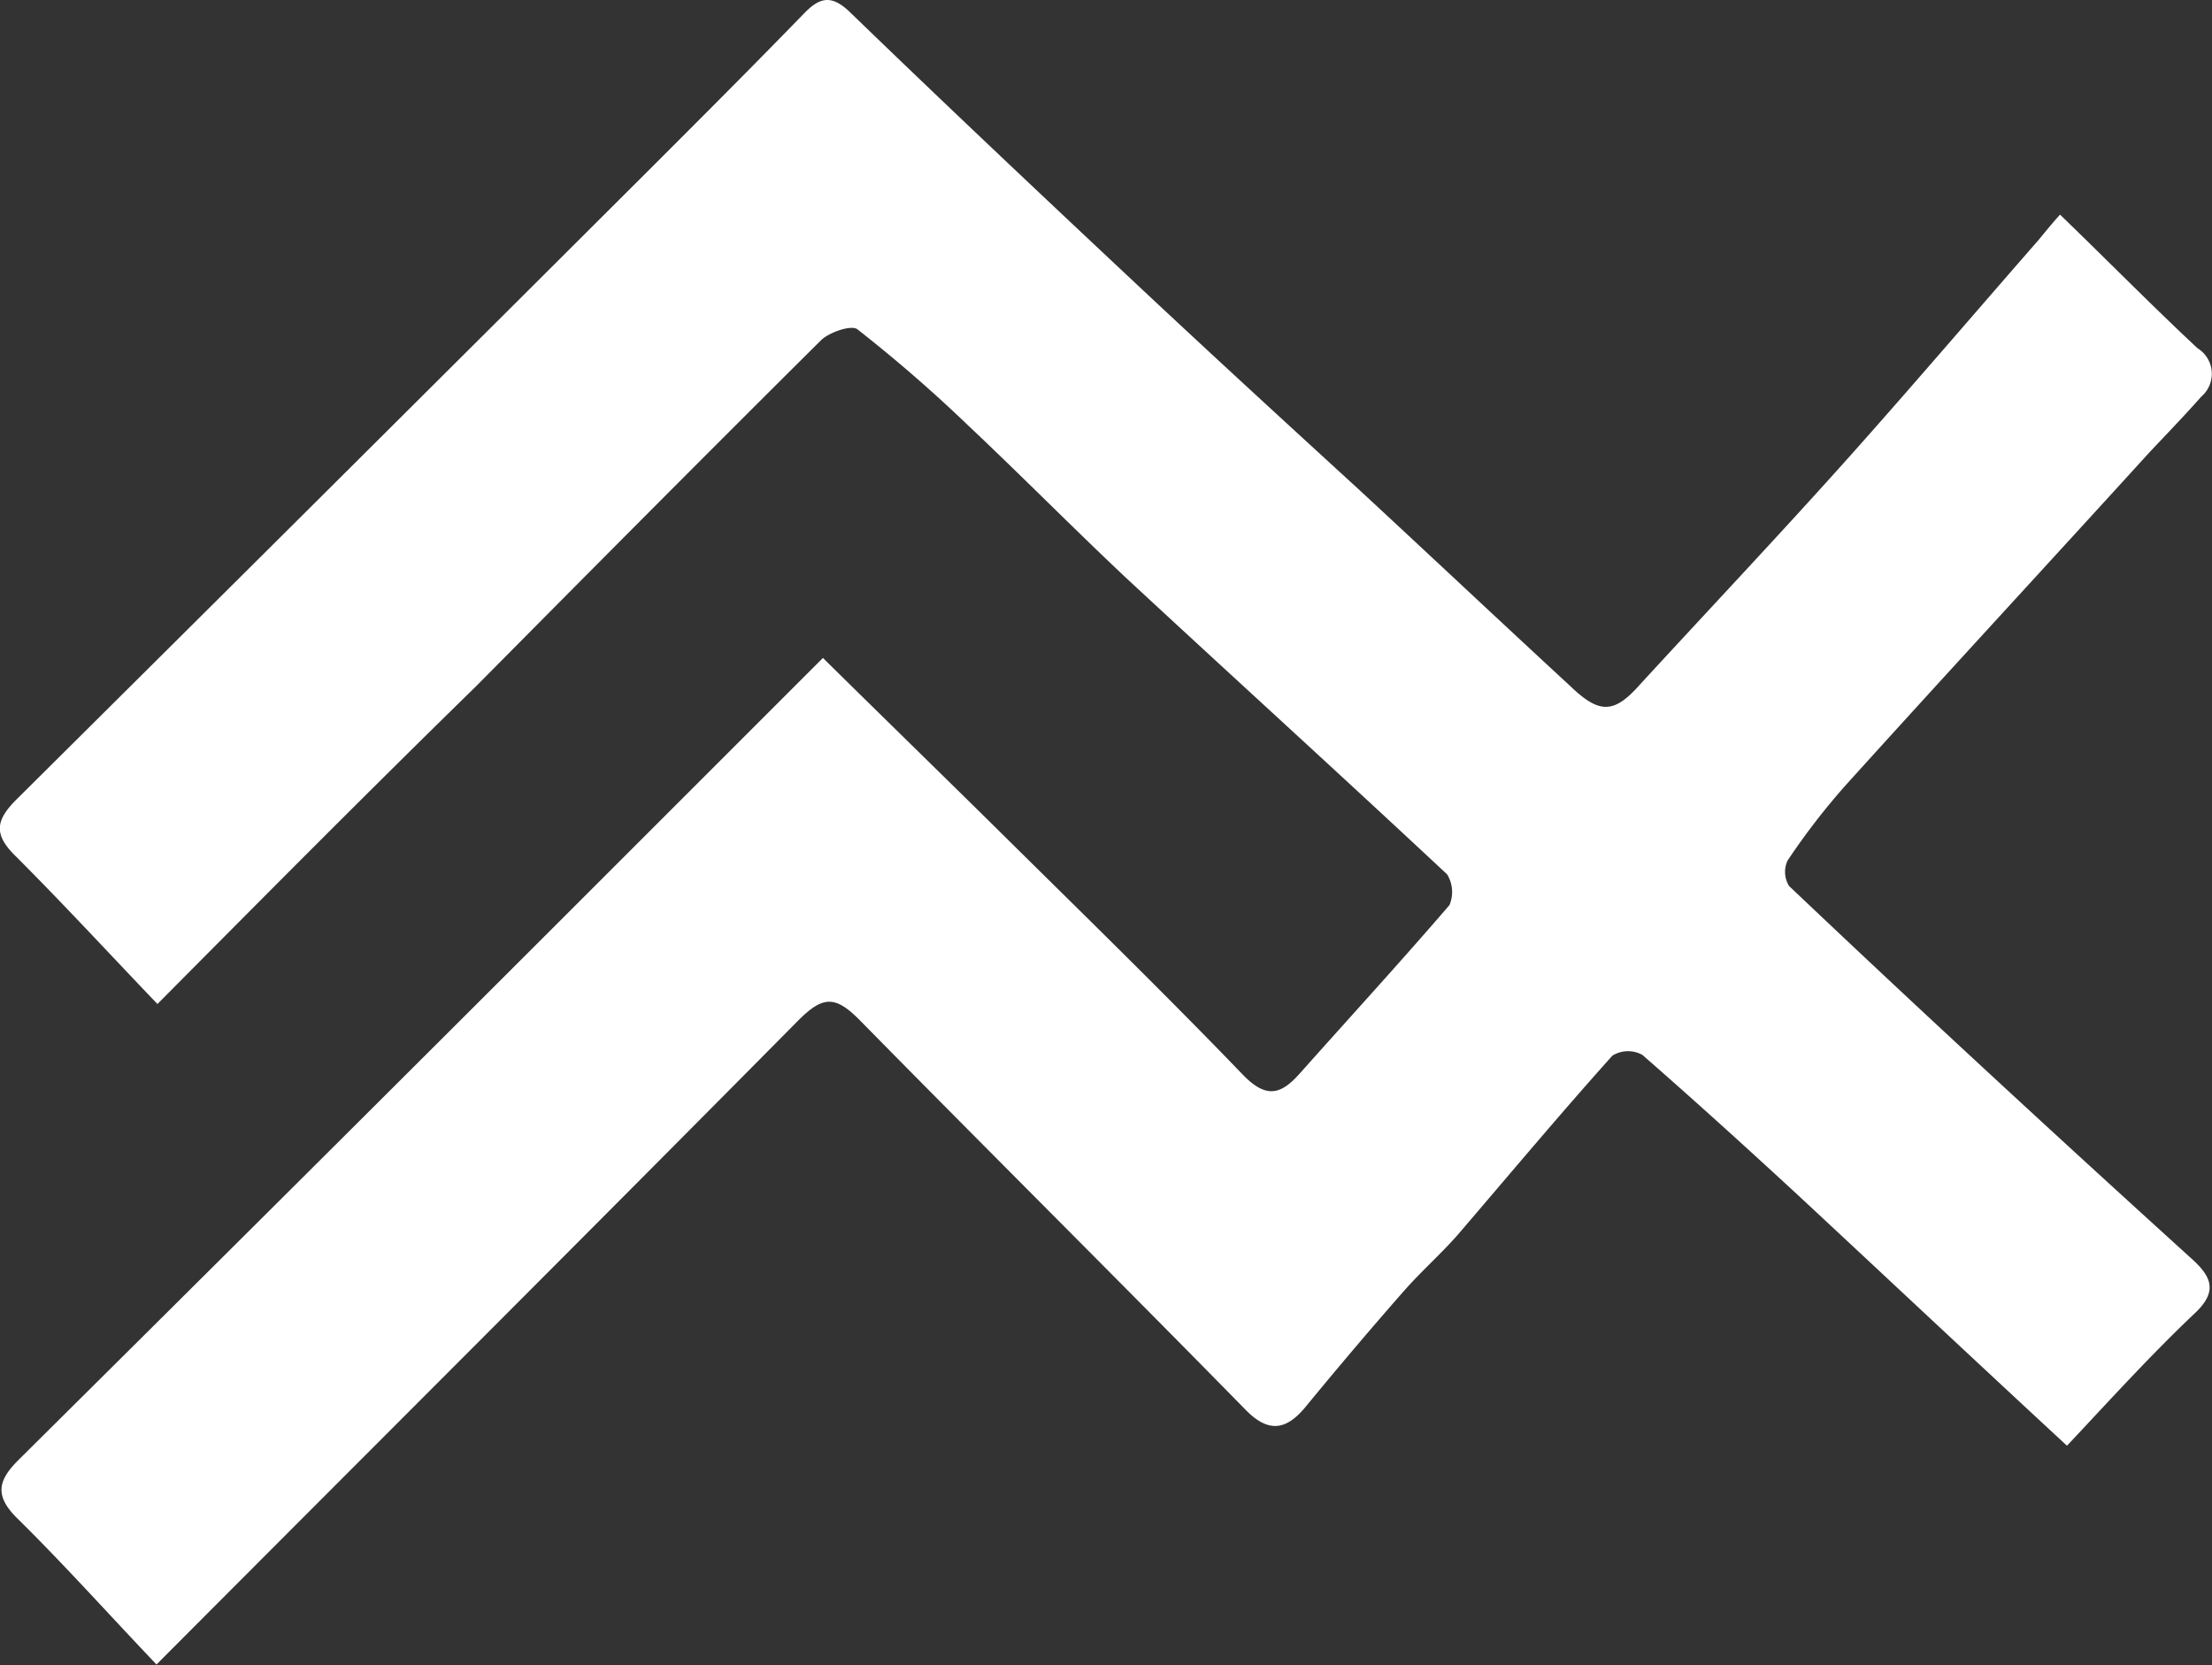 <svg xmlns="http://www.w3.org/2000/svg" width="23.659" height="17.811" viewBox="0 0 23.659 17.811">
  <rect x="0" y="0" width="23.659" height="17.811" fill="#333333" stroke="none"/>
  <path id="rkh-0۱" d="M169.181,97.868c-.526-.55-1.018-1.084-1.528-1.593-.222-.222-.2-.37.008-.583q3.412-3.388,6.808-6.776c.542-.542,1.084-1.084,1.618-1.634.172-.181.3-.222.509-.016,1.01.977,2.029,1.938,3.055,2.9.788.739,1.585,1.47,2.382,2.2.756.7,1.5,1.4,2.258,2.1.312.3.468.3.747-.016.747-.813,1.5-1.61,2.234-2.431.682-.764,1.347-1.544,2.029-2.324.082-.1.164-.2.23-.271.517.5.986.977,1.47,1.429a.321.321,0,0,1,.041.517c-.181.205-.37.4-.558.6-1.084,1.191-2.176,2.373-3.252,3.564a7.44,7.44,0,0,0-.616.8.288.288,0,0,0,.016.271c.649.616,1.306,1.232,1.963,1.84.78.723,1.569,1.445,2.357,2.16.205.189.263.345.016.575-.468.443-.9.92-1.363,1.413-.994-.92-1.938-1.807-2.883-2.686-.542-.5-1.092-1-1.659-1.495a.318.318,0,0,0-.32.008c-.567.632-1.109,1.281-1.659,1.922-.181.205-.386.386-.567.591-.361.411-.715.829-1.059,1.248-.205.246-.394.279-.641.025-1.372-1.4-2.759-2.776-4.131-4.172-.255-.255-.386-.255-.649.008-2.259,2.283-4.533,4.55-6.866,6.891-.509-.534-.986-1.068-1.495-1.569-.238-.238-.2-.4.016-.616q3.154-3.129,6.291-6.266l2.316-2.316c.624.616,1.257,1.232,1.881,1.848.871.862,1.758,1.725,2.612,2.612.255.263.411.205.608-.016.534-.6,1.076-1.191,1.6-1.8a.36.36,0,0,0-.025-.329c-1.142-1.068-2.3-2.119-3.441-3.178-.567-.534-1.117-1.092-1.684-1.626a15.567,15.567,0,0,0-1.183-1.027c-.066-.049-.3.033-.386.115-1.232,1.224-2.464,2.464-3.688,3.7C171.464,95.568,170.347,96.693,169.181,97.868Z" transform="translate(-167.497 -87.128)" fill="#fff"/>
</svg>
